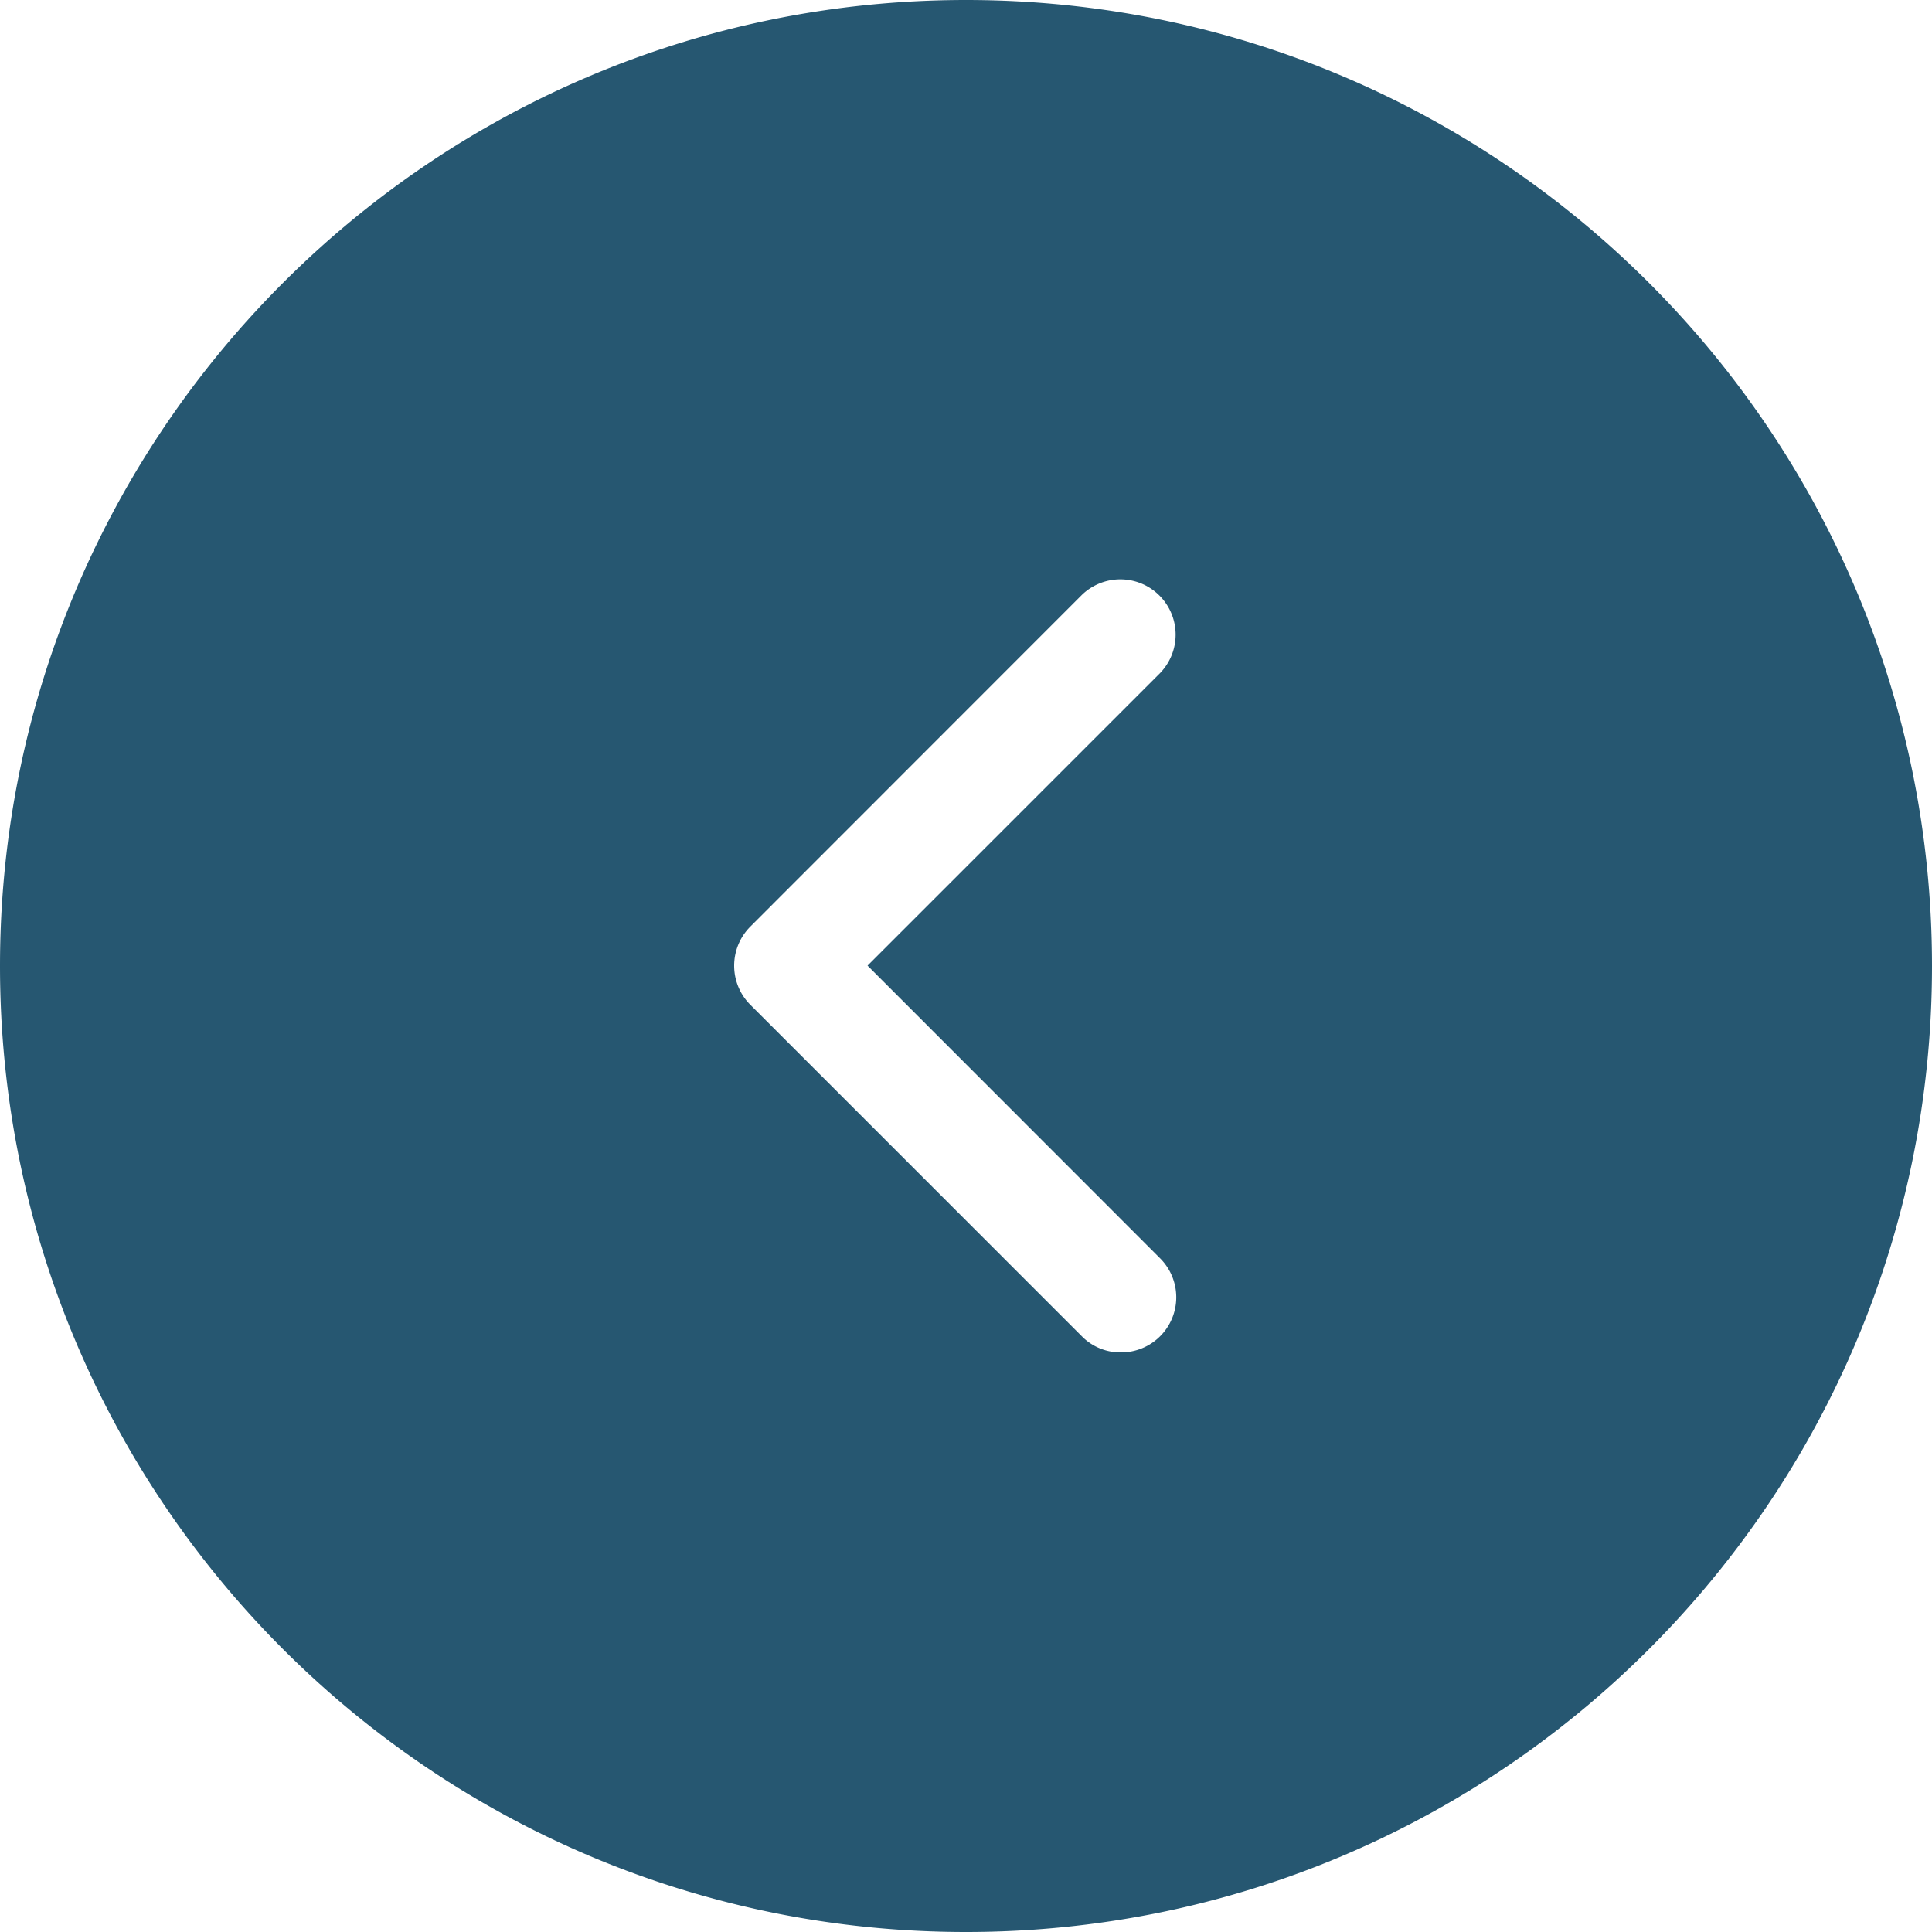 <?xml version="1.0" standalone="no"?><!DOCTYPE svg PUBLIC "-//W3C//DTD SVG 1.1//EN" "http://www.w3.org/Graphics/SVG/1.1/DTD/svg11.dtd"><svg t="1713947451357" class="icon" viewBox="0 0 1024 1024" version="1.1" xmlns="http://www.w3.org/2000/svg" p-id="4155" xmlns:xlink="http://www.w3.org/1999/xlink" width="200" height="200"><path d="M512 1024C229.233 1024 0 794.767 0 512S229.233 0 512 0s512 229.233 512 512-229.233 512-512 512z m-114.278-491.418l175.718 175.718c5.468 5.53 12.984 8.602 20.726 8.499a29.204 29.204 0 0 0 20.685-49.889l-155.034-155.116 155.034-155.034A29.307 29.307 0 0 0 573.44 315.29l-175.718 175.8c-11.469 11.469-11.469 30.024 0 41.492z" fill="#265771" p-id="4156"></path></svg>